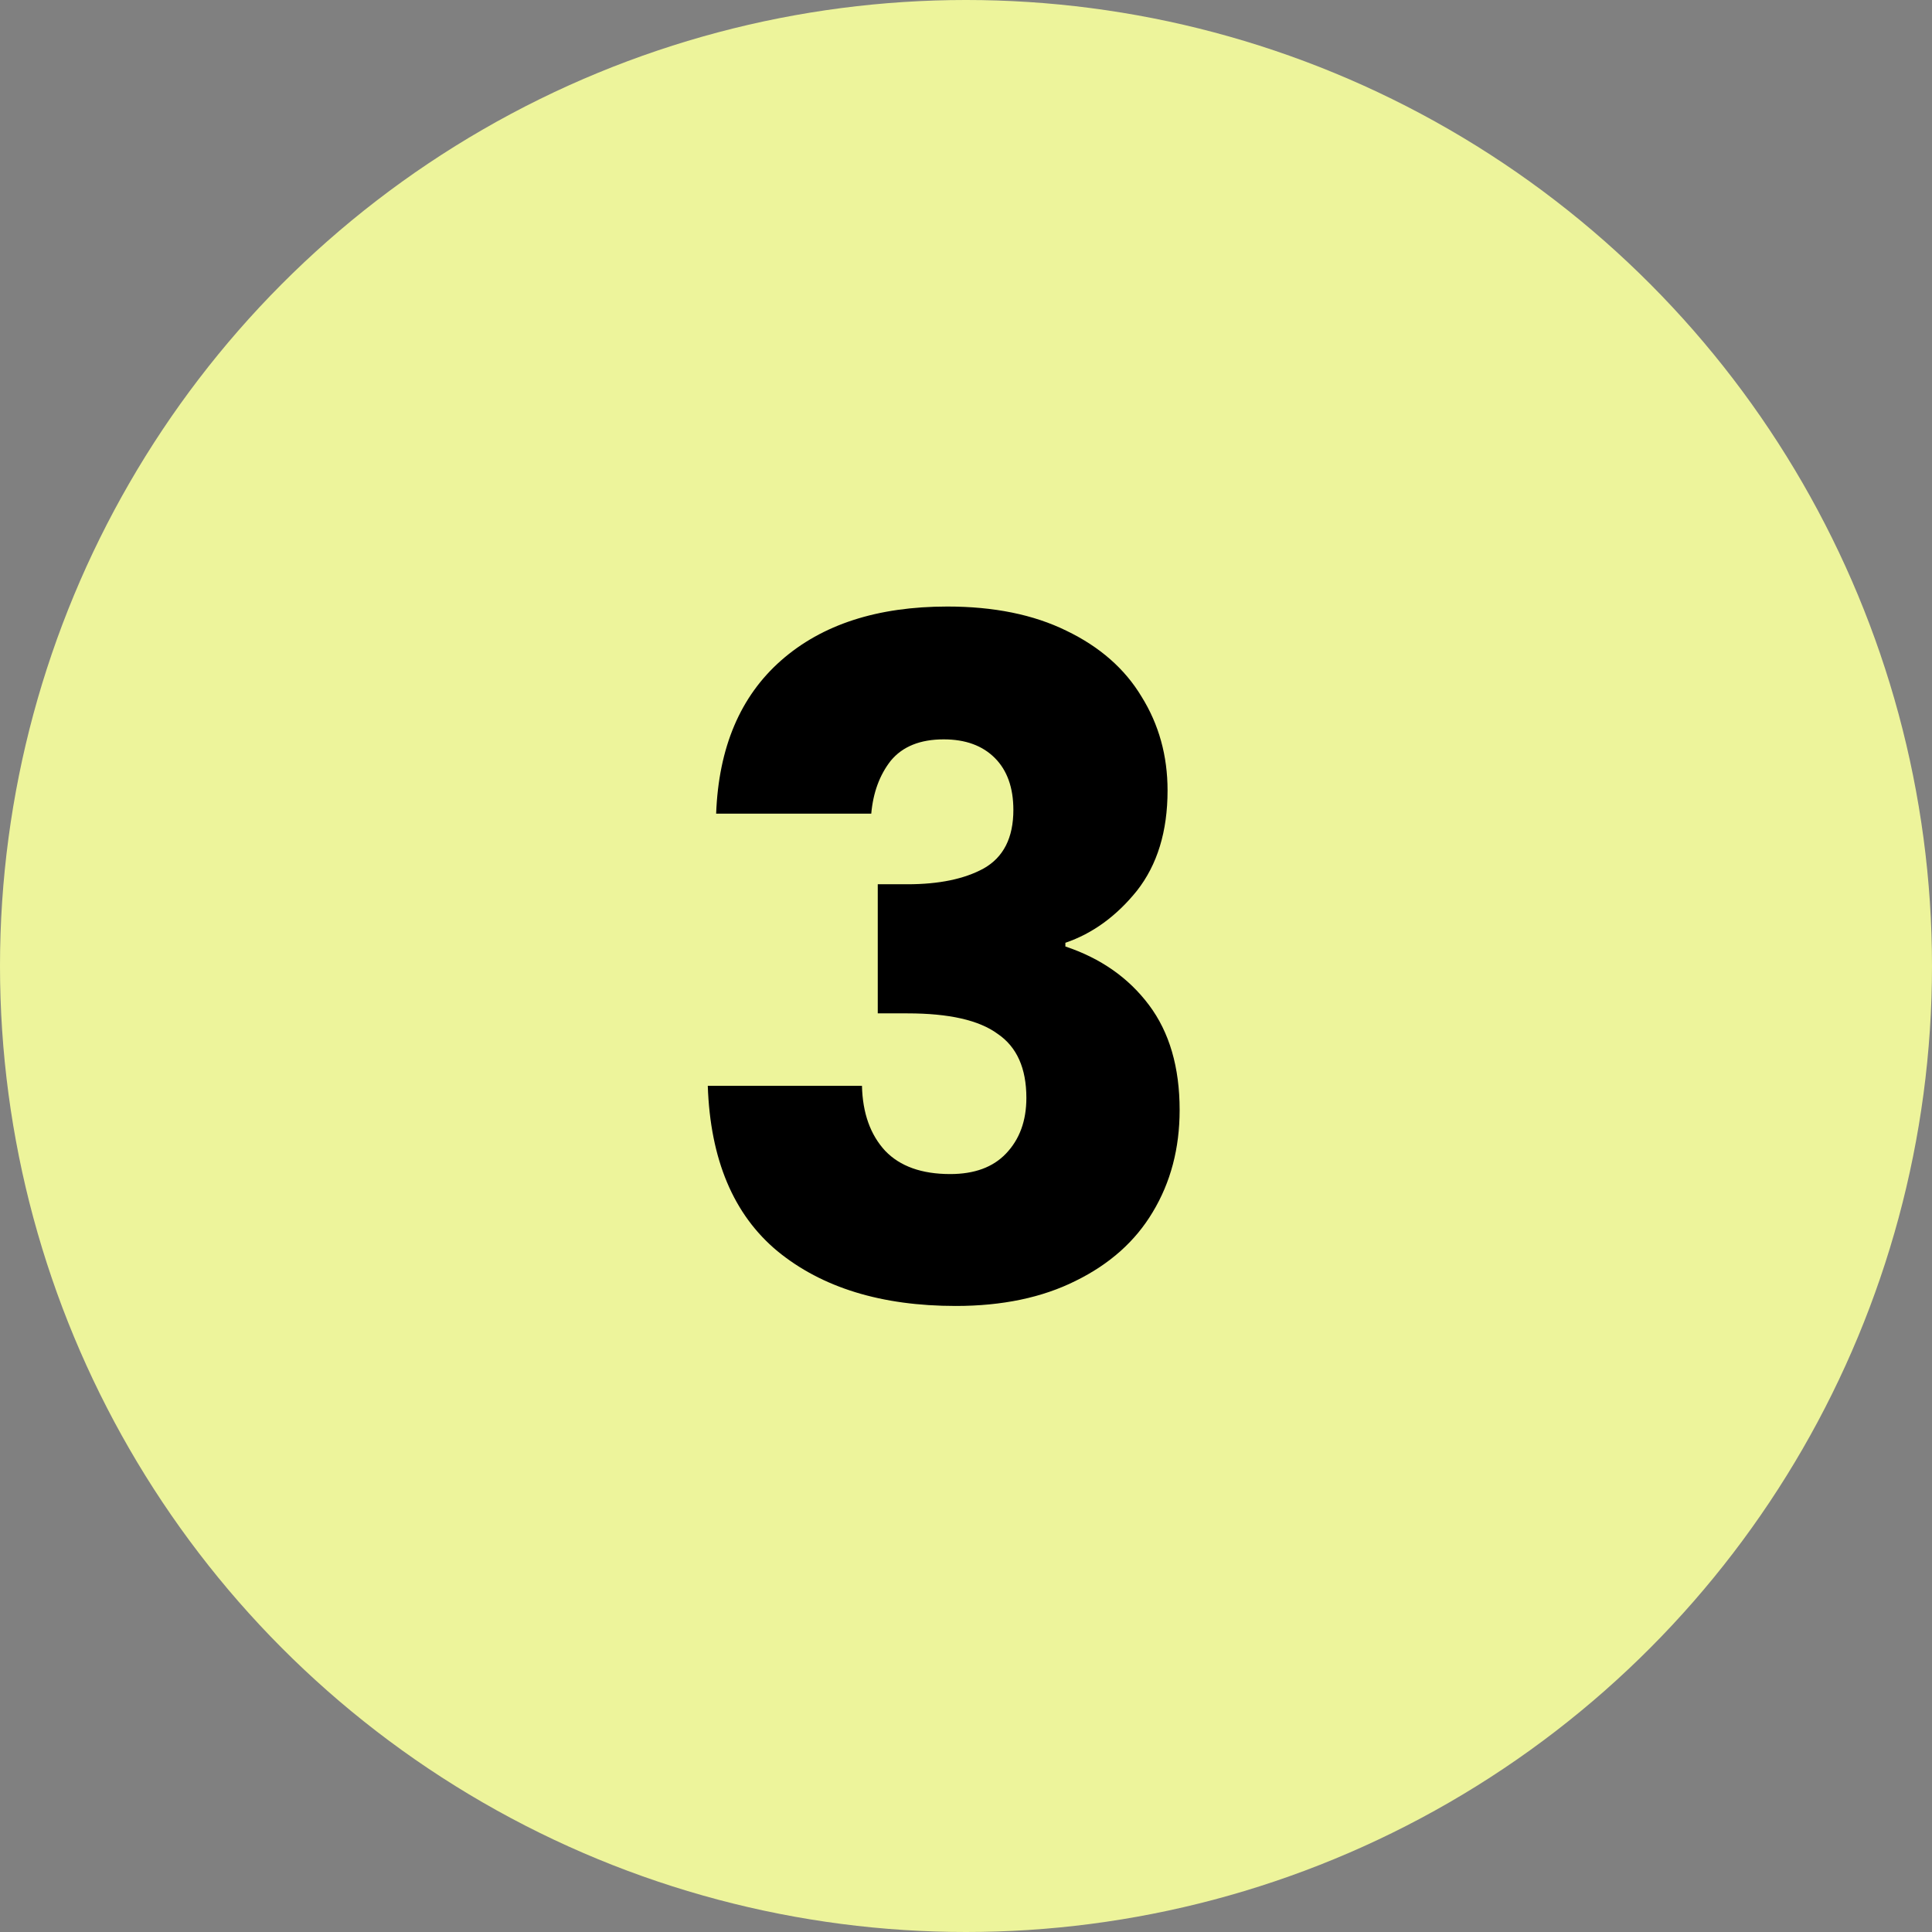<svg width="52" height="52" viewBox="0 0 52 52" fill="none" xmlns="http://www.w3.org/2000/svg">
<rect x="0" y="0" width="52" height="52" fill="#808080" stroke="none"/>
<circle cx="26" cy="26" r="26" fill="#EDF49B"/>
<path d="M19.275 21.9C19.342 20.117 19.925 18.742 21.025 17.775C22.125 16.808 23.617 16.325 25.5 16.325C26.75 16.325 27.817 16.542 28.7 16.975C29.6 17.408 30.275 18 30.725 18.75C31.192 19.5 31.425 20.342 31.425 21.275C31.425 22.375 31.15 23.275 30.6 23.975C30.05 24.658 29.408 25.125 28.675 25.375V25.475C29.625 25.792 30.375 26.317 30.925 27.05C31.475 27.783 31.75 28.725 31.75 29.875C31.75 30.908 31.508 31.825 31.025 32.625C30.558 33.408 29.867 34.025 28.95 34.475C28.05 34.925 26.975 35.15 25.725 35.15C23.725 35.15 22.125 34.658 20.925 33.675C19.742 32.692 19.117 31.208 19.05 29.225H23.2C23.217 29.958 23.425 30.542 23.825 30.975C24.225 31.392 24.808 31.6 25.575 31.6C26.225 31.6 26.725 31.417 27.075 31.05C27.442 30.667 27.625 30.167 27.625 29.55C27.625 28.75 27.367 28.175 26.85 27.825C26.35 27.458 25.542 27.275 24.425 27.275H23.625V23.8H24.425C25.275 23.8 25.958 23.658 26.475 23.375C27.008 23.075 27.275 22.55 27.275 21.8C27.275 21.2 27.108 20.733 26.775 20.4C26.442 20.067 25.983 19.9 25.4 19.9C24.767 19.9 24.292 20.092 23.975 20.475C23.675 20.858 23.5 21.333 23.45 21.9H19.275Z" fill="black"/>
</svg>
